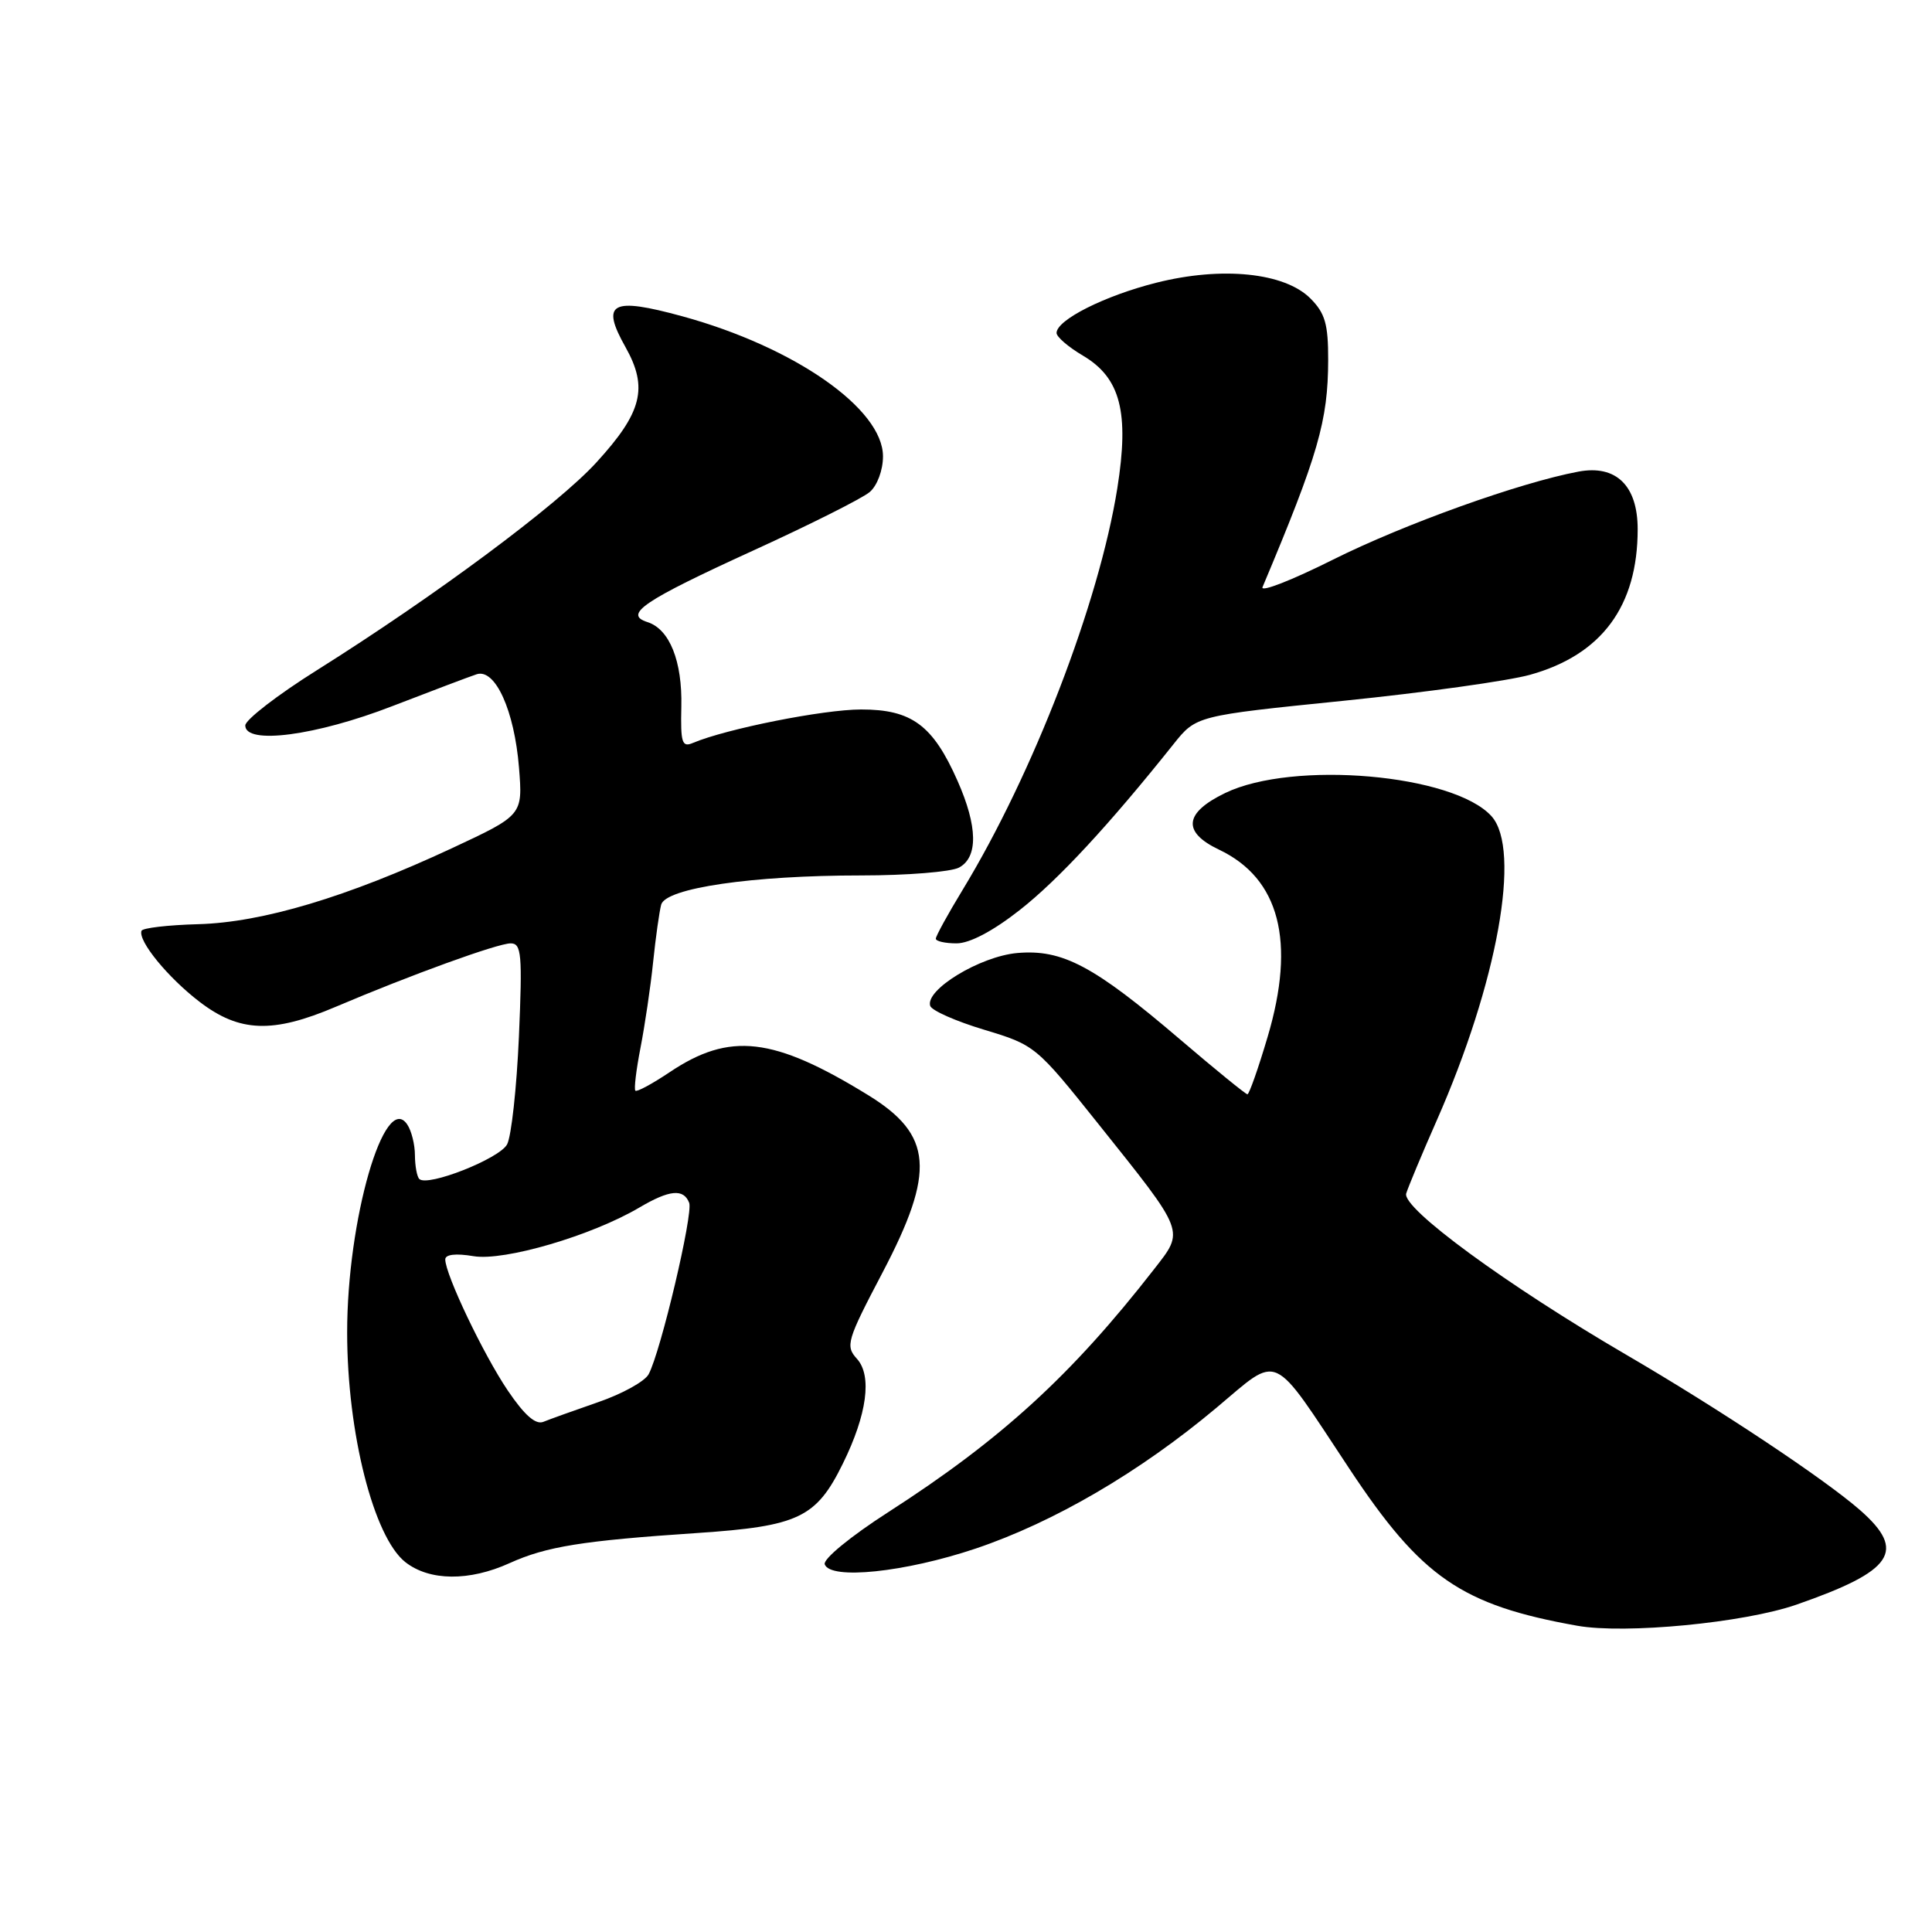 <?xml version="1.0" encoding="UTF-8" standalone="no"?>
<!DOCTYPE svg PUBLIC "-//W3C//DTD SVG 1.1//EN" "http://www.w3.org/Graphics/SVG/1.1/DTD/svg11.dtd" >
<svg xmlns="http://www.w3.org/2000/svg" xmlns:xlink="http://www.w3.org/1999/xlink" version="1.1" viewBox="0 0 256 256">
 <g >
 <path fill="currentColor"
d=" M 238.02 212.63 C 250.90 208.15 252.66 205.54 246.48 200.11 C 241.77 195.98 227.79 186.69 215.50 179.52 C 199.66 170.28 185.73 160.08 186.33 158.14 C 186.61 157.24 188.42 152.90 190.36 148.50 C 198.43 130.22 201.61 112.56 197.63 108.15 C 192.60 102.58 171.33 100.73 162.34 105.08 C 156.90 107.71 156.63 110.25 161.52 112.58 C 169.55 116.39 171.72 124.74 167.97 137.38 C 166.73 141.57 165.52 145.00 165.29 145.00 C 165.07 145.00 161.06 141.74 156.39 137.75 C 144.93 127.96 140.78 125.76 134.79 126.28 C 129.86 126.72 122.55 131.16 123.26 133.29 C 123.47 133.91 126.69 135.33 130.42 136.45 C 137.15 138.48 137.29 138.60 145.51 148.89 C 157.17 163.49 156.97 162.97 152.91 168.19 C 141.98 182.23 132.63 190.77 117.68 200.38 C 112.70 203.58 109.04 206.59 109.28 207.28 C 110.02 209.37 119.91 208.34 129.29 205.19 C 139.67 201.69 151.02 195.06 161.17 186.55 C 169.69 179.41 168.31 178.78 178.81 194.63 C 188.34 209.03 193.66 212.69 209.00 215.42 C 215.35 216.55 231.10 215.03 238.02 212.63 Z  M 67.53 207.12 C 72.39 204.92 77.14 204.15 92.42 203.13 C 105.81 202.23 108.16 201.11 111.68 193.94 C 114.89 187.43 115.58 182.29 113.55 180.05 C 112.00 178.34 112.20 177.64 116.95 168.60 C 123.98 155.19 123.59 150.38 115.05 145.12 C 102.47 137.38 96.70 136.72 88.72 142.08 C 86.42 143.62 84.38 144.72 84.19 144.52 C 83.99 144.32 84.30 141.76 84.87 138.83 C 85.44 135.90 86.20 130.80 86.54 127.50 C 86.88 124.20 87.37 120.77 87.61 119.87 C 88.21 117.67 99.67 116.00 114.11 116.00 C 120.17 116.00 126.00 115.53 127.07 114.96 C 129.62 113.60 129.56 109.52 126.88 103.47 C 123.62 96.09 120.80 94.00 114.10 94.01 C 109.09 94.01 96.22 96.58 91.82 98.44 C 90.37 99.06 90.17 98.44 90.28 93.64 C 90.42 87.60 88.72 83.36 85.79 82.43 C 82.57 81.41 85.23 79.61 99.78 72.96 C 107.32 69.52 114.29 66.02 115.25 65.19 C 116.24 64.34 117.00 62.30 117.00 60.47 C 117.00 54.17 105.30 46.00 90.45 41.92 C 80.99 39.33 79.56 40.10 82.89 46.01 C 85.91 51.39 85.09 54.65 79.02 61.28 C 73.90 66.89 57.63 78.98 42.00 88.80 C 36.77 92.08 32.50 95.38 32.50 96.13 C 32.50 98.72 41.87 97.49 52.00 93.56 C 57.23 91.54 62.25 89.64 63.17 89.34 C 65.63 88.56 68.16 94.16 68.77 101.71 C 69.27 108.01 69.27 108.01 59.89 112.39 C 45.99 118.87 34.76 122.23 26.25 122.46 C 22.26 122.57 18.88 122.96 18.75 123.34 C 18.27 124.67 22.25 129.54 26.45 132.75 C 31.74 136.80 36.14 136.96 44.50 133.40 C 54.40 129.19 65.95 125.00 67.67 125.00 C 69.10 125.00 69.23 126.42 68.76 137.36 C 68.46 144.15 67.76 150.58 67.19 151.64 C 66.17 153.54 56.63 157.30 55.56 156.22 C 55.25 155.92 54.99 154.50 54.98 153.08 C 54.98 151.66 54.52 149.82 53.96 149.00 C 50.95 144.50 45.99 161.66 46.00 176.57 C 46.00 189.85 49.51 203.68 53.71 206.99 C 56.91 209.50 62.18 209.55 67.53 207.12 Z  M 135.14 120.57 C 140.22 116.58 146.97 109.30 155.50 98.60 C 158.50 94.84 158.50 94.84 178.00 92.86 C 188.72 91.77 199.86 90.22 202.75 89.41 C 212.24 86.76 217.00 80.32 217.00 70.13 C 217.00 64.34 214.14 61.56 209.16 62.49 C 201.37 63.95 186.07 69.44 176.62 74.16 C 171.19 76.88 166.99 78.52 167.29 77.80 C 174.69 60.21 175.97 55.76 175.99 47.70 C 176.00 42.93 175.58 41.49 173.63 39.54 C 170.21 36.12 161.93 35.27 153.23 37.46 C 146.39 39.18 140.00 42.39 140.00 44.12 C 140.00 44.64 141.57 45.99 143.49 47.12 C 148.48 50.07 149.65 54.62 148.05 64.70 C 145.63 79.87 136.91 102.51 127.56 117.90 C 125.60 121.12 124.00 124.04 124.00 124.38 C 124.00 124.72 125.24 125.00 126.75 125.00 C 128.49 125.00 131.58 123.37 135.14 120.57 Z  M 67.29 184.26 C 64.06 179.49 59.00 168.87 59.00 166.88 C 59.00 166.22 60.38 166.05 62.75 166.45 C 66.82 167.13 78.40 163.73 84.71 160.01 C 88.71 157.65 90.58 157.47 91.32 159.38 C 91.87 160.82 87.55 179.11 85.95 182.09 C 85.45 183.04 82.44 184.70 79.27 185.79 C 76.10 186.89 72.83 188.06 72.00 188.40 C 70.97 188.82 69.49 187.51 67.29 184.26 Z "/>
</g>
</svg>